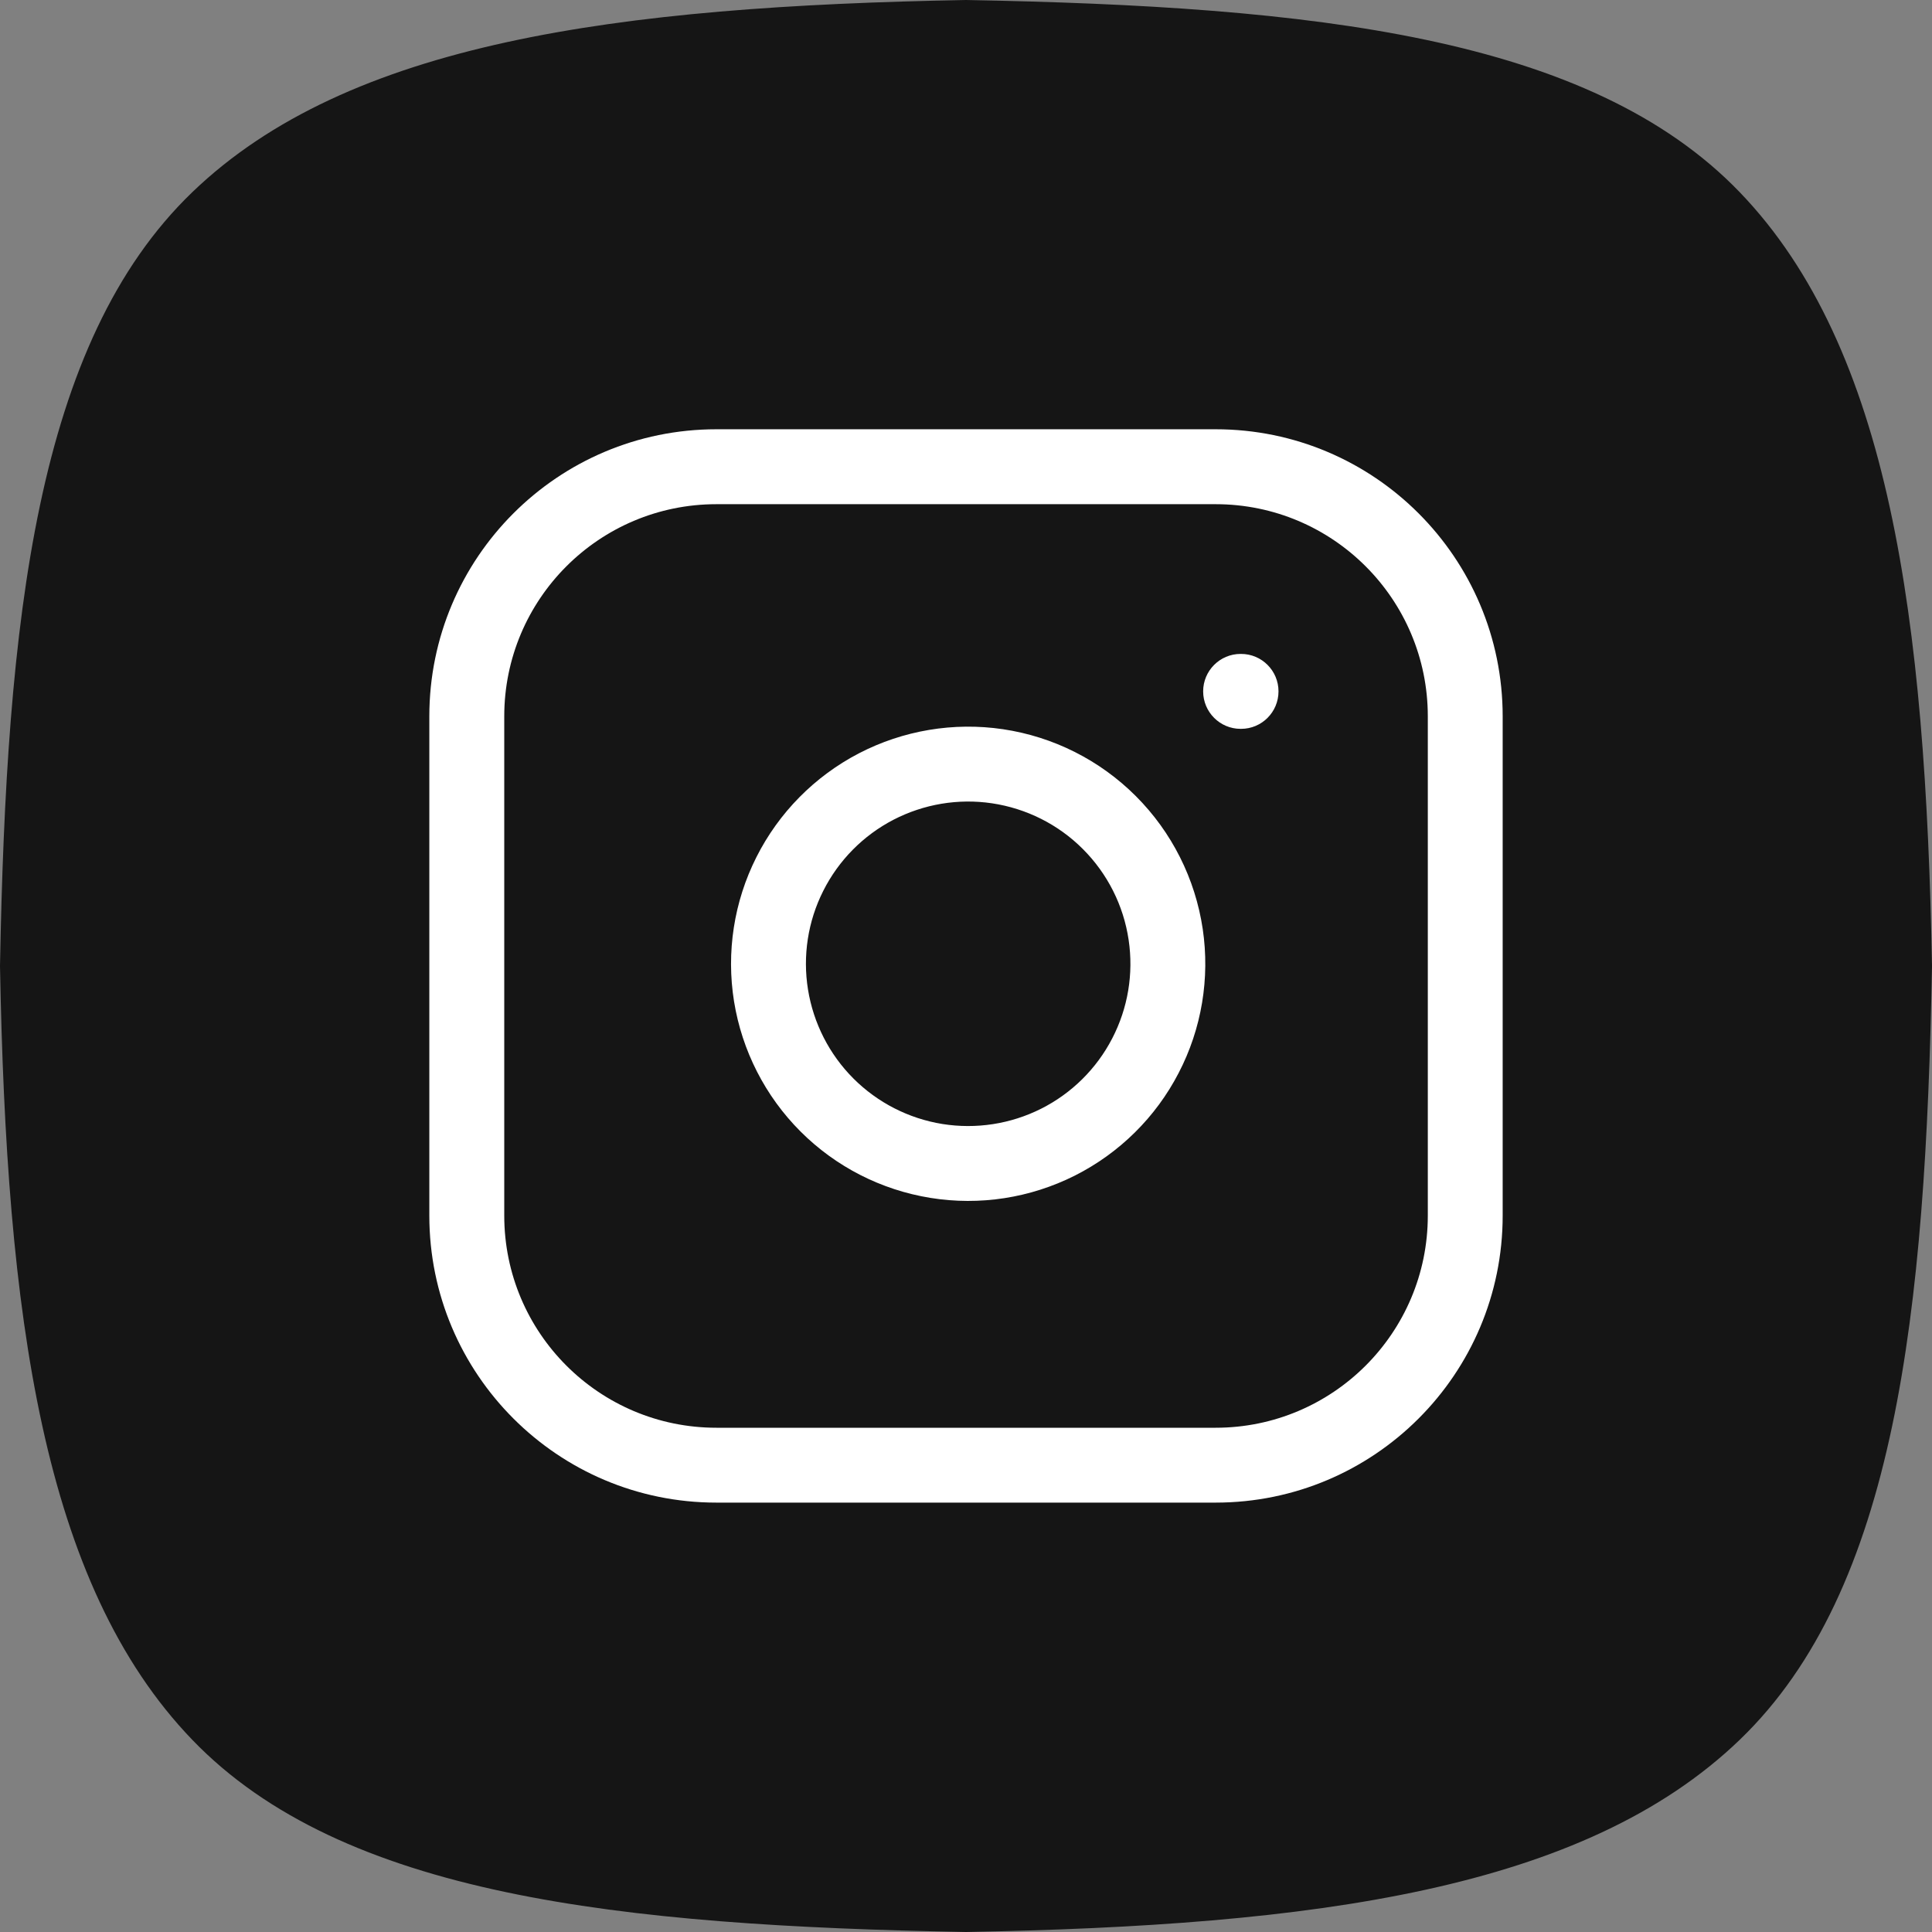 <svg width="32" height="32" viewBox="0 0 32 32" fill="none" xmlns="http://www.w3.org/2000/svg">
<rect x="0" y="0" width="32" height="32" fill="#808080" stroke="none"/>
<g clip-path="url(#clip0_2466_1526)">
<path fill-rule="evenodd" clip-rule="evenodd" d="M32 16C31.894 21.744 31.402 26.327 28.816 28.816C26.23 31.305 21.779 31.894 16 32C10.256 31.894 5.673 31.402 3.184 28.816C0.695 26.23 0.106 21.779 0 16C0.106 10.256 0.598 5.673 3.184 3.184C5.77 0.695 10.221 0.106 16 0C21.744 0.106 26.327 0.598 28.816 3.184C31.305 5.77 31.894 10.256 32 16Z" fill="#151515"/>
</g>
<path fill-rule="evenodd" clip-rule="evenodd" d="M11.866 8.351C9.925 8.351 8.352 9.924 8.352 11.865V20.134C8.352 22.075 9.925 23.648 11.866 23.648H20.135C22.075 23.648 23.649 22.075 23.649 20.134V11.865C23.649 9.924 22.075 8.351 20.135 8.351H11.866ZM7.111 11.865C7.111 9.239 9.24 7.11 11.866 7.11H20.135C22.76 7.11 24.889 9.239 24.889 11.865V20.134C24.889 22.759 22.76 24.888 20.135 24.888H11.866C9.24 24.888 7.111 22.759 7.111 20.134V11.865ZM19.928 11.451C19.928 11.109 20.206 10.831 20.548 10.831H20.556C20.899 10.831 21.176 11.109 21.176 11.451C21.176 11.794 20.899 12.072 20.556 12.072H20.548C20.206 12.072 19.928 11.794 19.928 11.451ZM16.43 13.305C15.871 13.222 15.3 13.318 14.798 13.578C14.297 13.838 13.89 14.25 13.636 14.755C13.381 15.26 13.293 15.832 13.383 16.39C13.473 16.948 13.736 17.464 14.136 17.864C14.535 18.263 15.051 18.527 15.609 18.617C16.167 18.706 16.739 18.618 17.244 18.364C17.749 18.11 18.161 17.703 18.421 17.201C18.682 16.699 18.777 16.128 18.694 15.569C18.61 14.999 18.344 14.471 17.936 14.063C17.529 13.655 17 13.39 16.43 13.305ZM14.227 12.477C14.96 12.097 15.795 11.957 16.612 12.078C17.446 12.202 18.217 12.59 18.813 13.186C19.409 13.782 19.797 14.554 19.921 15.387C20.042 16.204 19.903 17.039 19.522 17.772C19.142 18.506 18.54 19.1 17.802 19.472C17.064 19.843 16.228 19.973 15.412 19.841C14.596 19.71 13.843 19.325 13.259 18.741C12.675 18.157 12.29 17.403 12.158 16.587C12.027 15.772 12.156 14.936 12.528 14.198C12.899 13.46 13.494 12.858 14.227 12.477Z" fill="white"/>
<defs>
<clipPath id="clip0_2466_1526">
<rect width="32" height="32" fill="white"/>
</clipPath>
</defs>
</svg>
